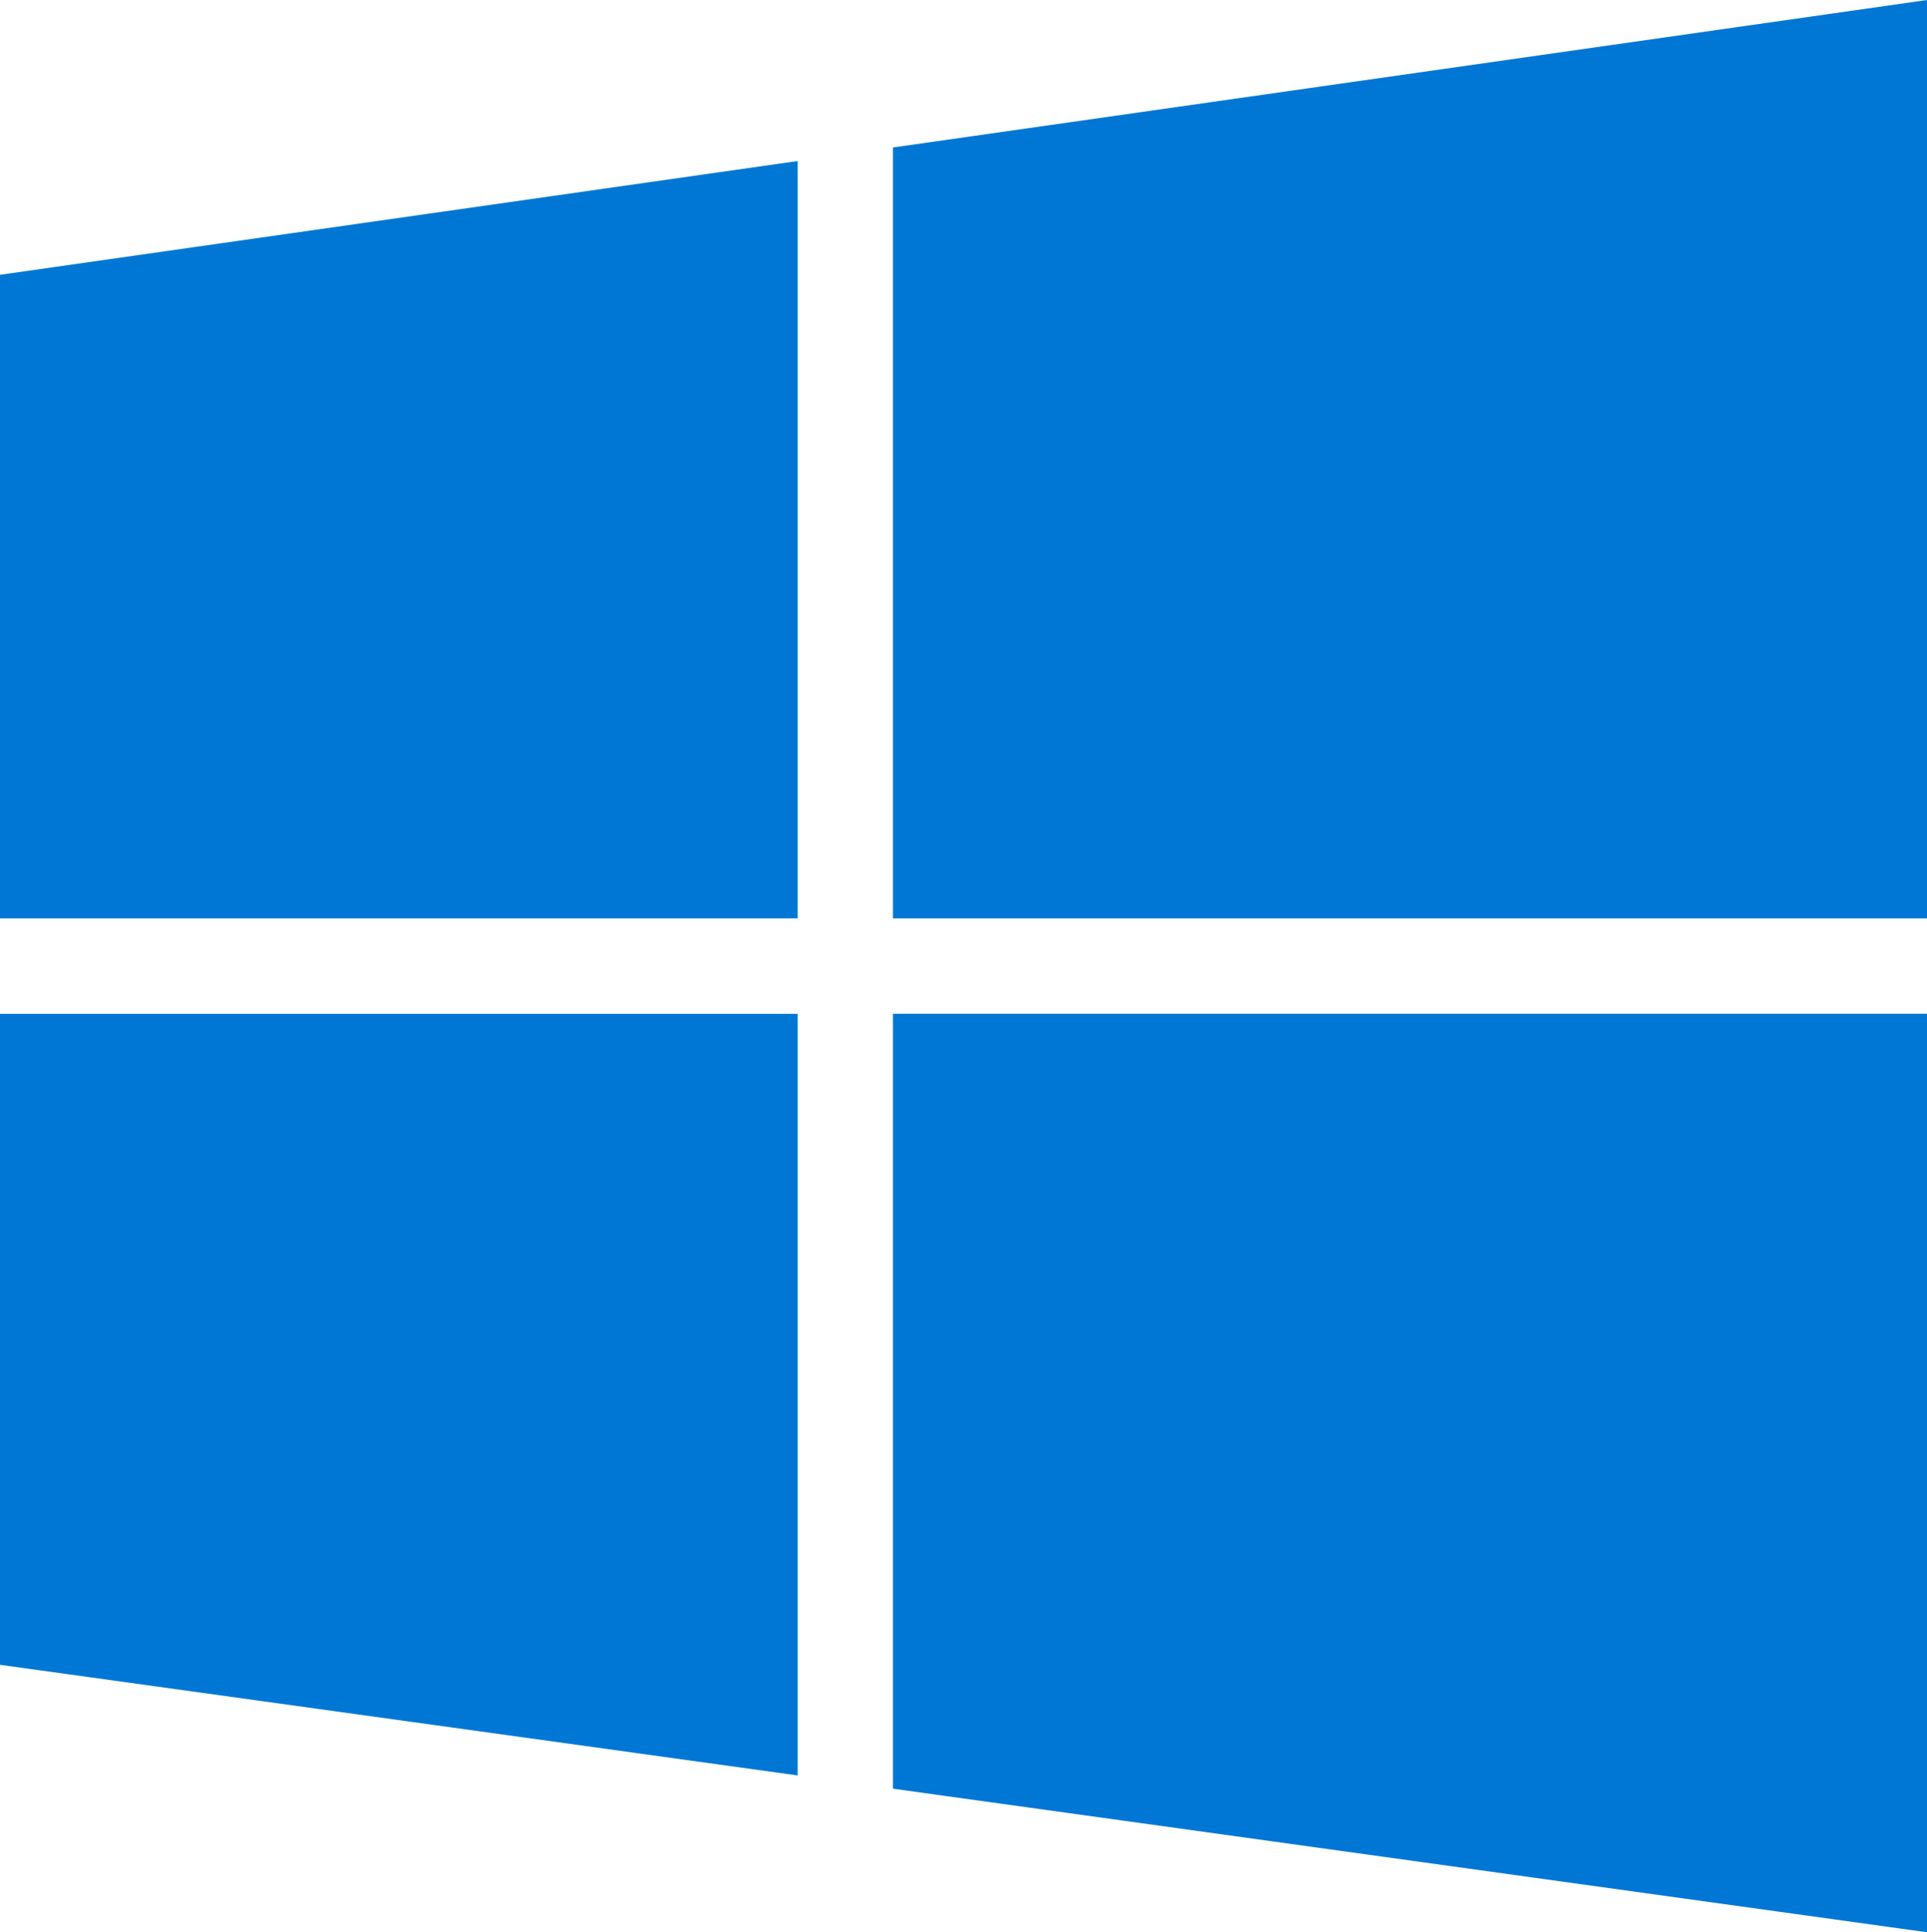 <?xml version="1.0" encoding="UTF-8"?>
<svg id="a" data-name="Layer 1" xmlns="http://www.w3.org/2000/svg" width="247.65" height="248.29" viewBox="0 0 247.65 248.29">
  <defs>
    <style>
      .b {
        fill: #0077d5;
        fill-rule: evenodd;
        stroke-width: 0px;
      }
    </style>
  </defs>
  <path class="b" d="m0,35.31l102.51-14.62v97.32H0V35.31h0Zm114.76-16.36L247.65,0v118.01H114.76V18.95h0Zm132.9,111.31v118.02l-132.9-18.45v-99.57h132.9Zm-145.14,97.87L0,213.91v-83.64h102.51v97.87Z"/>
</svg>